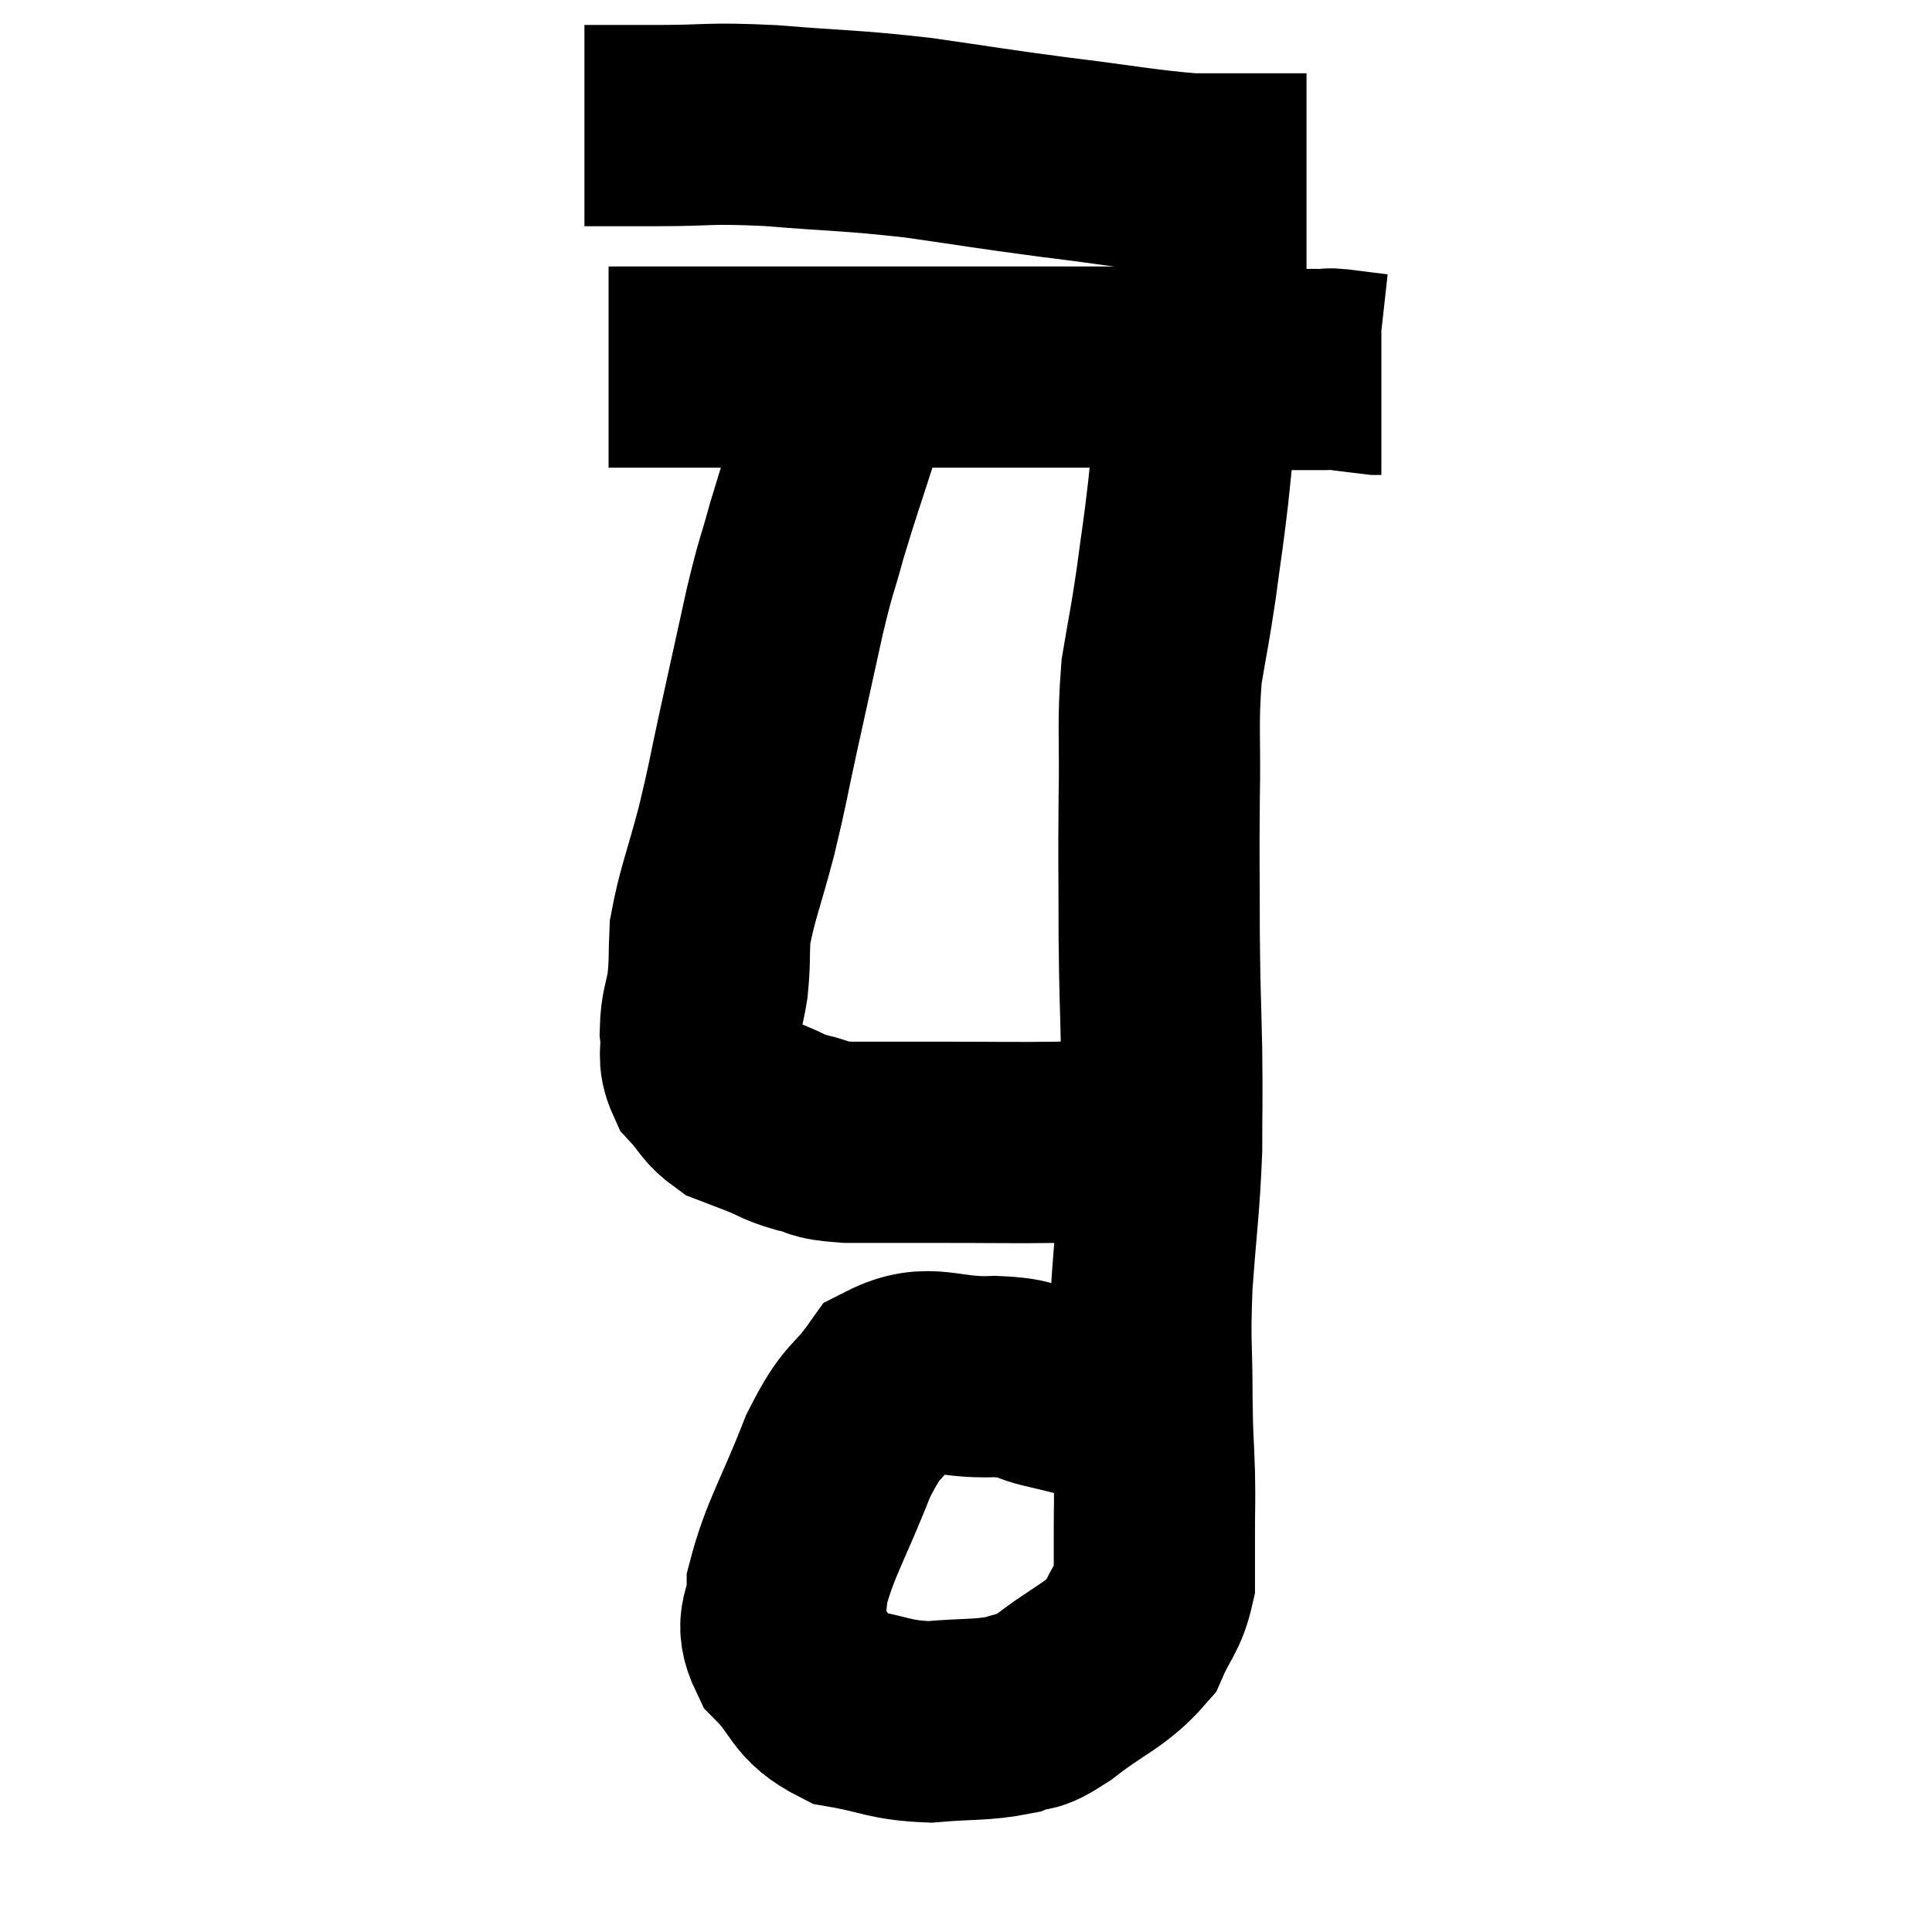<svg width="48" height="48" viewBox="0 0 48 48" xmlns="http://www.w3.org/2000/svg"><path d="M 14.52 3.12 C 15.42 3.12, 15.165 3.12, 16.32 3.12 C 17.73 3.12, 17.52 3.045, 19.14 3.12 C 20.97 3.27, 21.045 3.225, 22.8 3.42 C 24.48 3.66, 24.465 3.675, 26.16 3.9 C 27.87 4.11, 28.35 4.215, 29.58 4.32 C 30.33 4.32, 30.405 4.32, 31.08 4.32 C 31.68 4.32, 31.935 4.32, 32.28 4.32 C 32.37 4.32, 32.415 4.32, 32.46 4.32 L 32.46 4.32" fill="none" stroke="black" stroke-width="5"></path><path d="M 15.12 9.12 C 16.23 9.12, 16.155 9.12, 17.34 9.12 C 18.6 9.12, 18.555 9.12, 19.86 9.12 C 21.21 9.12, 21.3 9.12, 22.56 9.12 C 23.73 9.12, 23.655 9.12, 24.9 9.12 C 26.22 9.12, 26.415 9.12, 27.54 9.12 C 28.47 9.12, 28.485 9.105, 29.4 9.12 C 30.3 9.15, 30.585 9.165, 31.2 9.18 C 31.53 9.18, 31.425 9.18, 31.86 9.18 C 32.4 9.18, 32.595 9.18, 32.94 9.18 C 33.09 9.18, 32.925 9.15, 33.24 9.18 C 33.72 9.24, 33.93 9.27, 34.2 9.3 C 34.26 9.3, 34.29 9.3, 34.32 9.3 L 34.32 9.3" fill="none" stroke="black" stroke-width="5"></path><path d="M 21.36 9.12 C 21.12 9.84, 21.21 9.54, 20.88 10.56 C 20.46 11.88, 20.385 12.045, 20.04 13.2 C 19.77 14.19, 19.8 13.935, 19.5 15.18 C 19.17 16.68, 19.14 16.815, 18.84 18.18 C 18.57 19.41, 18.6 19.395, 18.3 20.64 C 17.97 21.9, 17.82 22.2, 17.64 23.16 C 17.61 23.82, 17.64 23.865, 17.58 24.48 C 17.49 25.05, 17.415 25.065, 17.4 25.62 C 17.46 26.16, 17.31 26.235, 17.52 26.7 C 17.88 27.09, 17.865 27.21, 18.24 27.48 C 18.63 27.63, 18.6 27.615, 19.02 27.78 C 19.47 27.96, 19.41 27.99, 19.92 28.14 C 20.49 28.26, 20.205 28.32, 21.06 28.38 C 22.2 28.38, 22.035 28.38, 23.34 28.38 C 24.81 28.38, 25.17 28.395, 26.28 28.38 C 27.03 28.35, 27.33 28.365, 27.78 28.32 C 27.93 28.26, 28.005 28.23, 28.08 28.2 C 28.08 28.2, 28.08 28.2, 28.08 28.2 C 28.08 28.2, 28.08 28.2, 28.08 28.2 L 28.08 28.2" fill="none" stroke="black" stroke-width="5"></path><path d="M 27.78 34.92 C 26.94 34.71, 26.865 34.68, 26.1 34.5 C 25.41 34.35, 25.71 34.245, 24.72 34.2 C 23.43 34.26, 23.115 33.825, 22.14 34.32 C 21.48 35.25, 21.465 34.905, 20.82 36.18 C 20.19 37.8, 19.875 38.22, 19.56 39.42 C 19.56 40.2, 19.2 40.23, 19.56 40.98 C 20.28 41.7, 20.115 41.97, 21 42.42 C 22.05 42.6, 22.065 42.735, 23.1 42.78 C 24.12 42.69, 24.375 42.75, 25.14 42.6 C 25.65 42.39, 25.425 42.66, 26.16 42.18 C 27.12 41.43, 27.45 41.4, 28.08 40.68 C 28.38 39.99, 28.53 39.96, 28.68 39.3 C 28.68 38.67, 28.68 38.715, 28.68 38.04 C 28.68 37.32, 28.695 37.425, 28.68 36.6 C 28.65 35.67, 28.635 35.91, 28.62 34.74 C 28.62 33.33, 28.56 33.465, 28.62 31.92 C 28.74 30.24, 28.8 30.015, 28.86 28.56 C 28.86 27.33, 28.875 27.435, 28.86 26.1 C 28.83 24.66, 28.815 24.78, 28.8 23.22 C 28.8 21.54, 28.785 21.495, 28.8 19.86 C 28.83 18.27, 28.755 18.015, 28.86 16.68 C 29.04 15.6, 29.055 15.63, 29.22 14.52 C 29.37 13.38, 29.385 13.395, 29.52 12.24 C 29.64 11.07, 29.7 10.53, 29.76 9.9 C 29.76 9.81, 29.76 9.765, 29.76 9.72 C 29.76 9.72, 29.76 9.72, 29.76 9.72 L 29.76 9.72" fill="none" stroke="black" stroke-width="5"></path></svg>